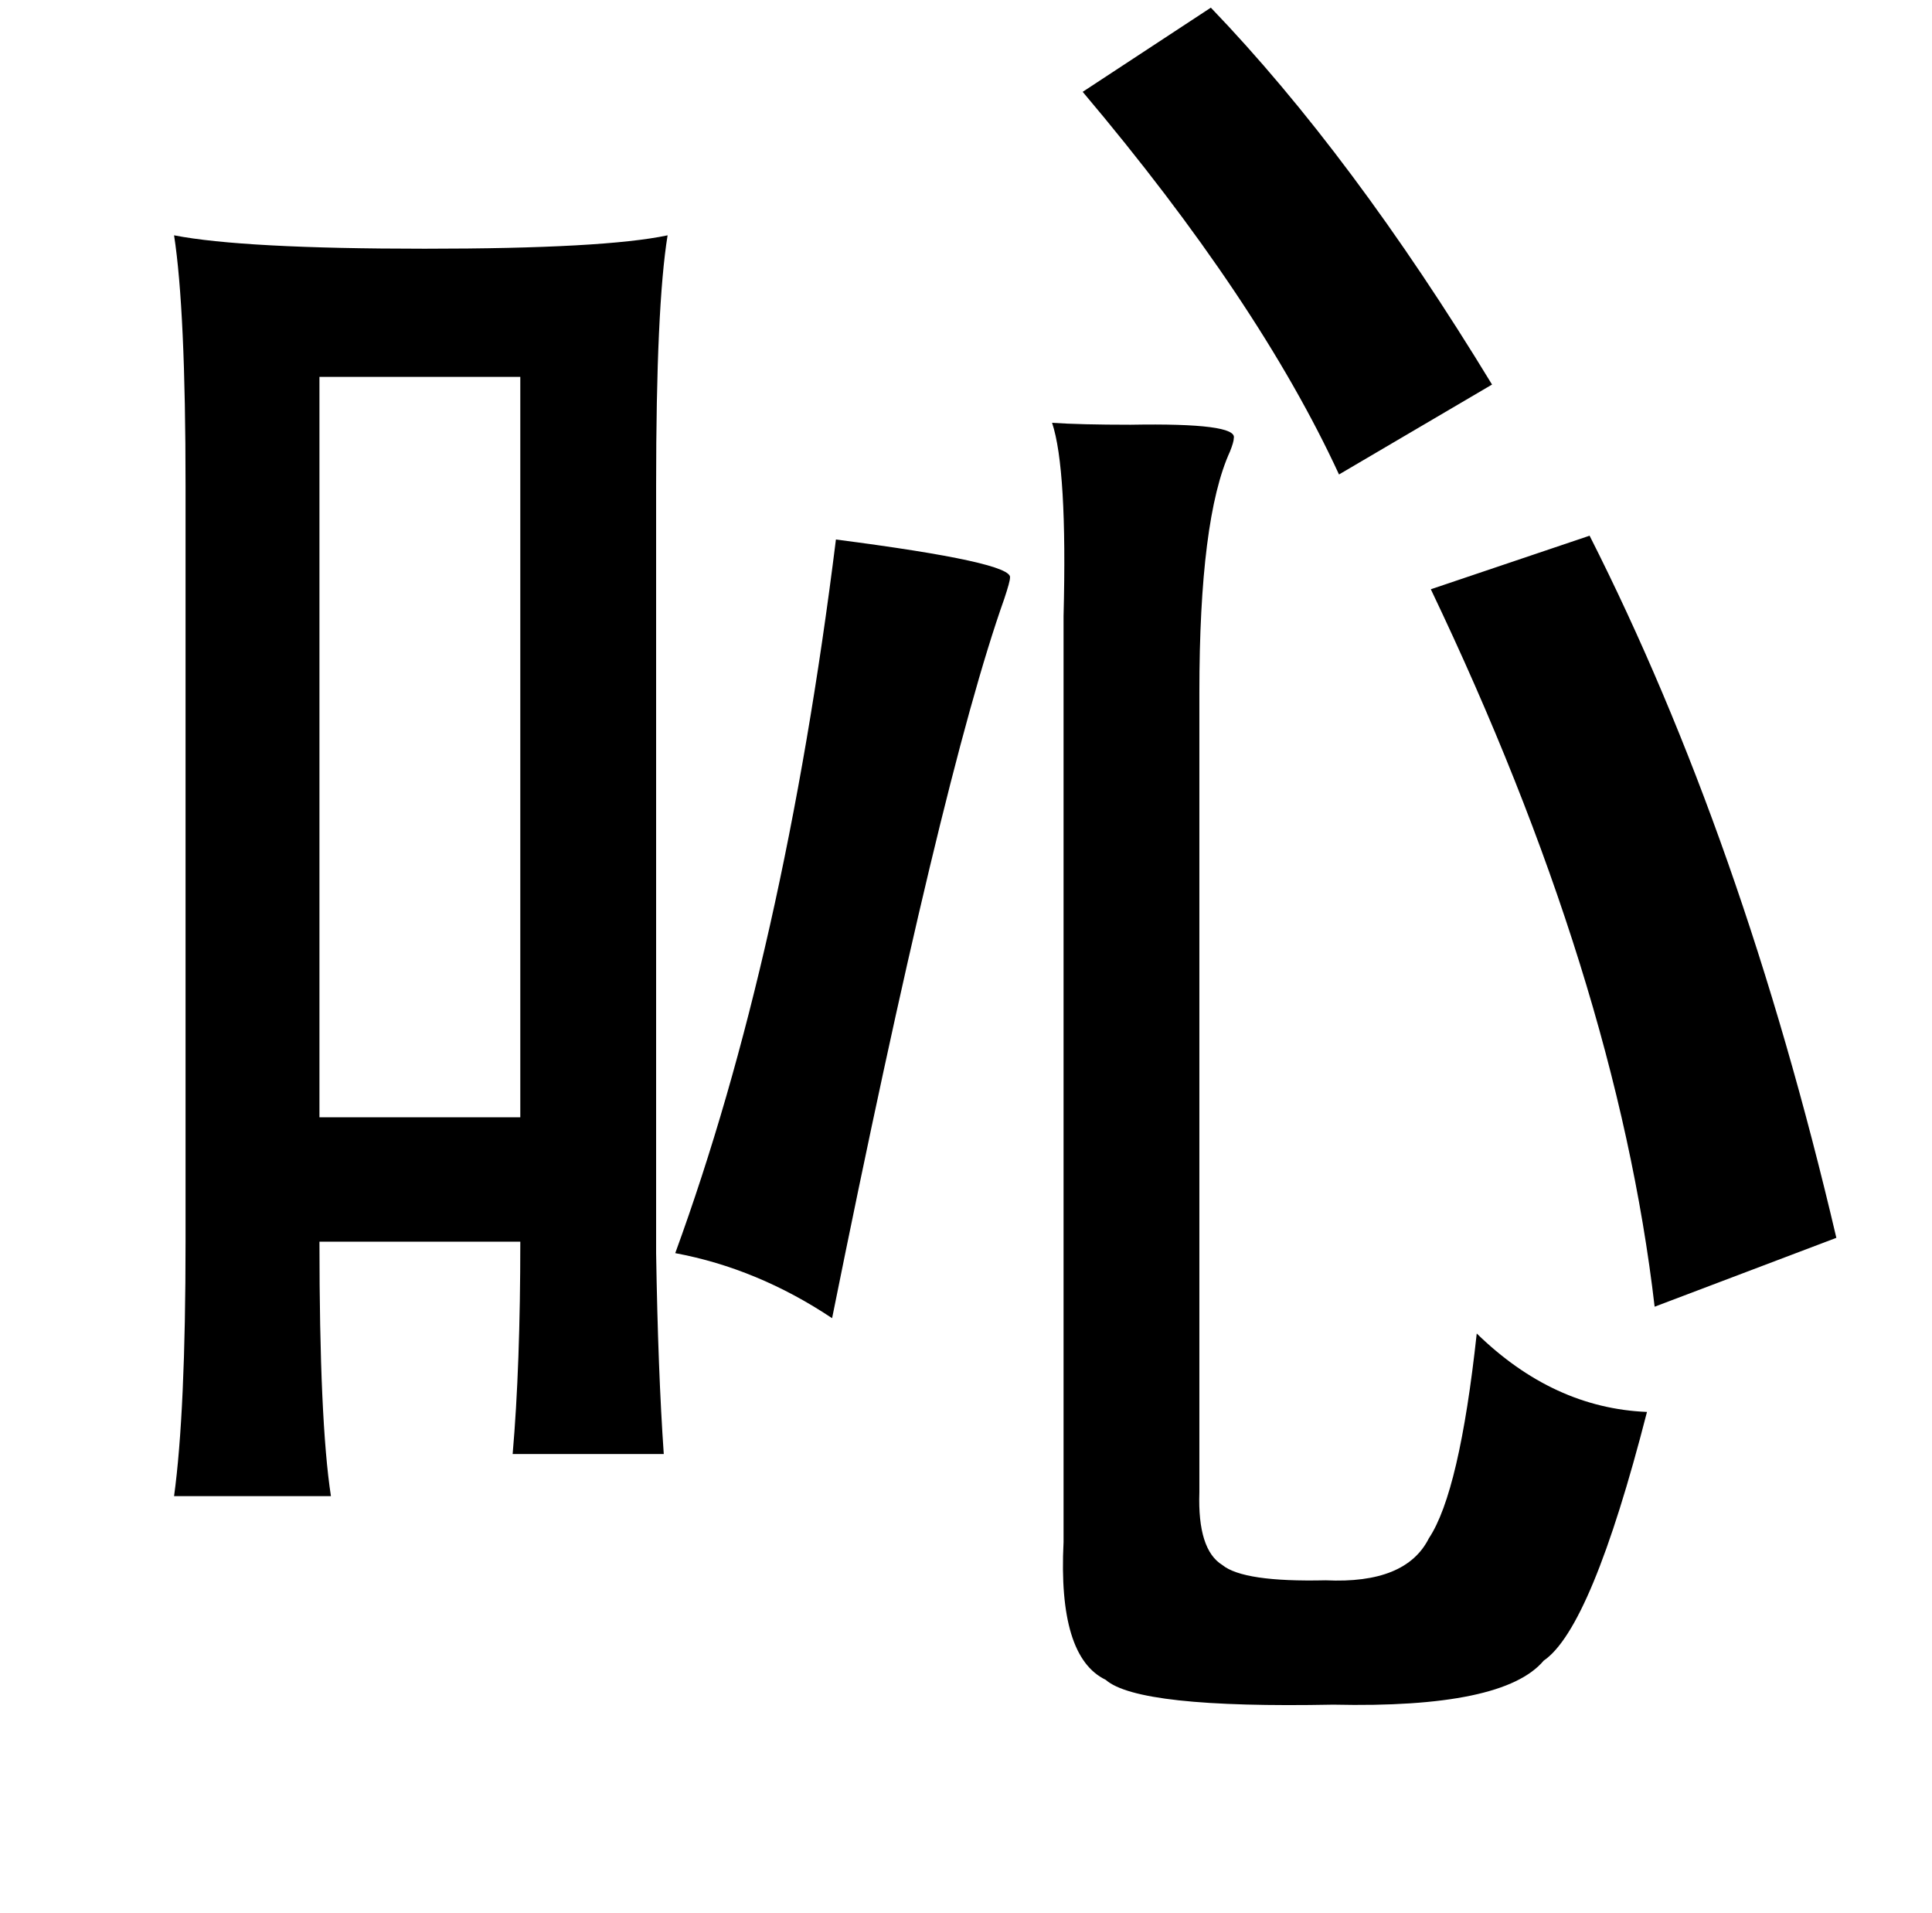 <?xml version="1.0" standalone="no"?>
<!DOCTYPE svg PUBLIC "-//W3C//DTD SVG 1.1//EN" "http://www.w3.org/Graphics/SVG/1.1/DTD/svg11.dtd" >
<svg xmlns="http://www.w3.org/2000/svg" xmlns:xlink="http://www.w3.org/1999/xlink" version="1.1" viewBox="-10 0 1010 1000">
   <path fill="currentColor"
d="M623 4q74 77 147 197l-80 47q-42 -91 -134 -200zM339 123q-6 37 -6 131v401q1 62 4 105h-79q4 -46 4 -111h-105q0 94 6 133h-82q6 -44 6 -133v-395q0 -92 -6 -131q36 7 131 7q94 0 127 -7zM262 197h-105v387h105v-387zM540 221q15 1 41 1q56 -1 54 7q0 2 -2 7
q-16 35 -16 126v418q-1 30 12 38q11 9 54 8q42 2 54 -22q16 -24 25 -107q40 39 89 41q-29 113 -54 130q-21 25 -110 23q-102 2 -119 -13q-25 -12 -22 -72v-444v-40q2 -77 -6 -101zM821 280q80 158 129 367l-95 36q-20 -172 -117 -375zM343 655q57 -156 84 -373q93 12 91 20
q0 2 -3 11q-33 93 -90 376q-39 -26 -82 -34z" />
</svg>
